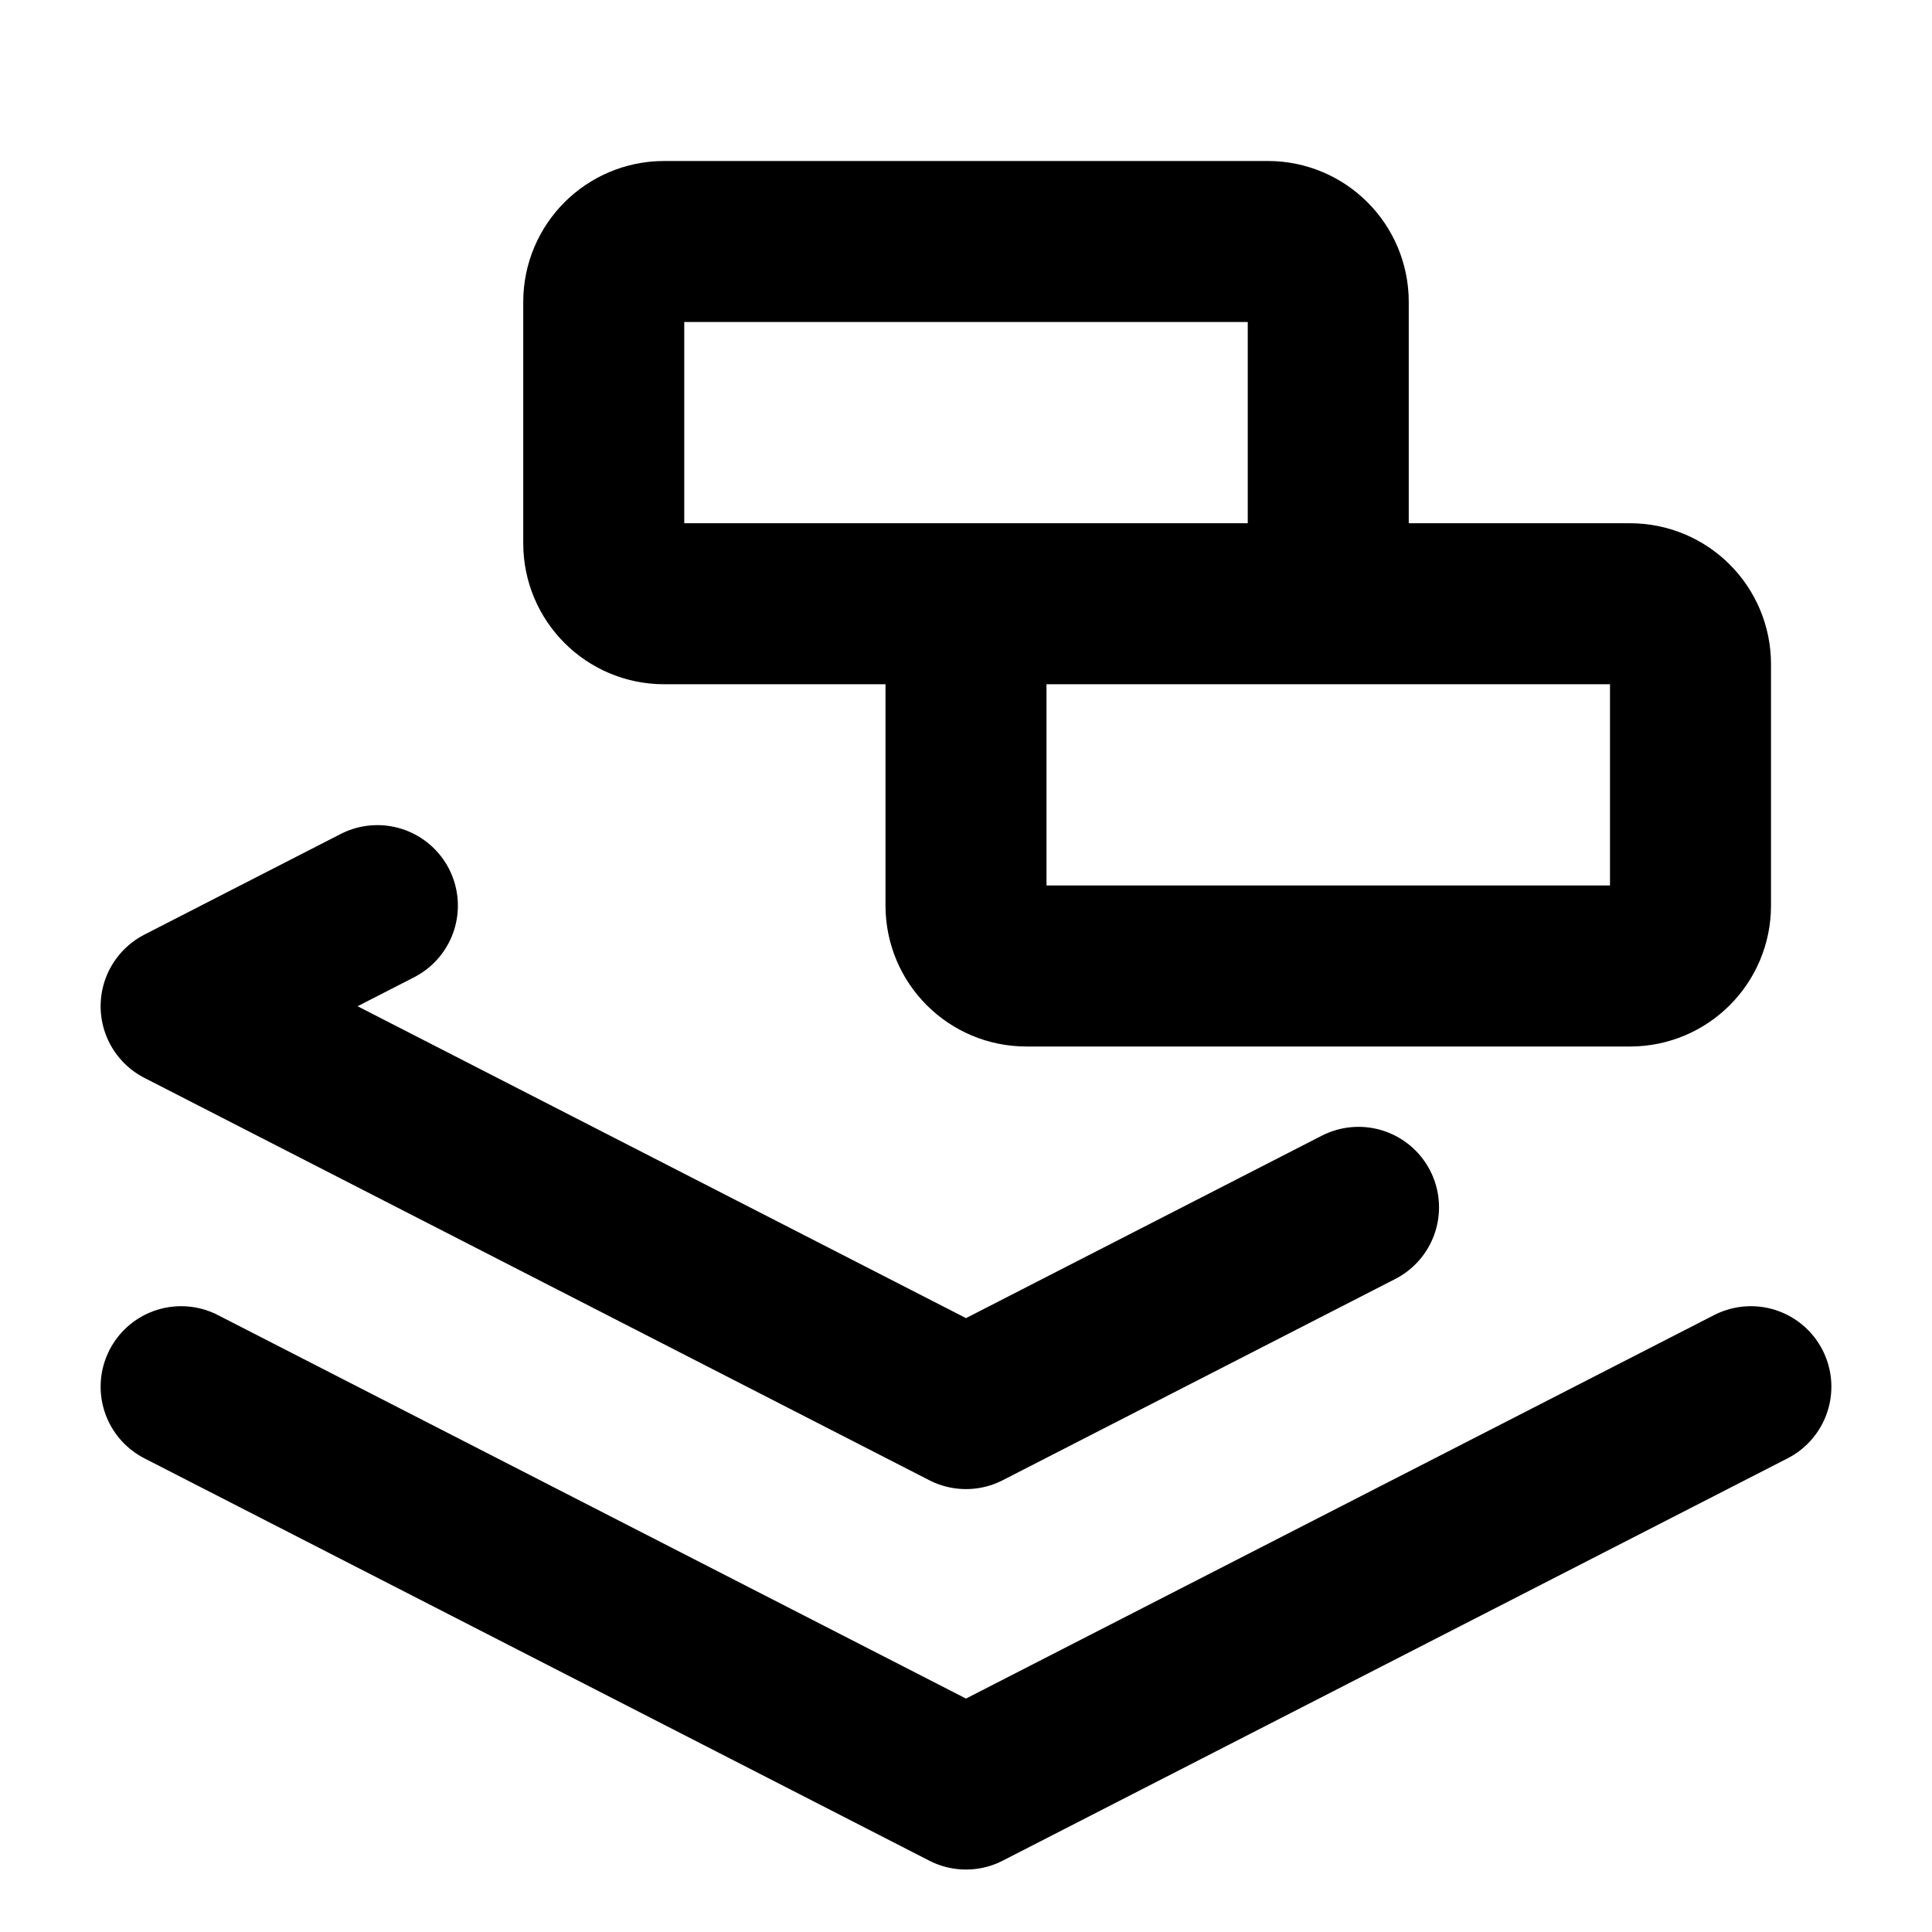 <svg width="12" height="12" viewBox="0 0 12 12" fill="none" xmlns="http://www.w3.org/2000/svg">
<path d="M10.875 8.613L6 11.112L1.125 8.613M8.438 7.499L6 8.749L1.125 6.25L2.344 5.625M4.125 3.75H7.875C8.082 3.75 8.25 3.582 8.25 3.375V1.875C8.25 1.668 8.082 1.5 7.875 1.5H4.125C3.918 1.5 3.75 1.668 3.75 1.875V3.375C3.75 3.582 3.918 3.75 4.125 3.75ZM6.375 6H10.125C10.332 6 10.5 5.832 10.5 5.625V4.125C10.5 3.918 10.332 3.75 10.125 3.75H6.375C6.168 3.75 6 3.918 6 4.125V5.625C6 5.832 6.168 6 6.375 6Z" stroke="black" stroke-linecap="round" stroke-linejoin="round"/>
</svg>
